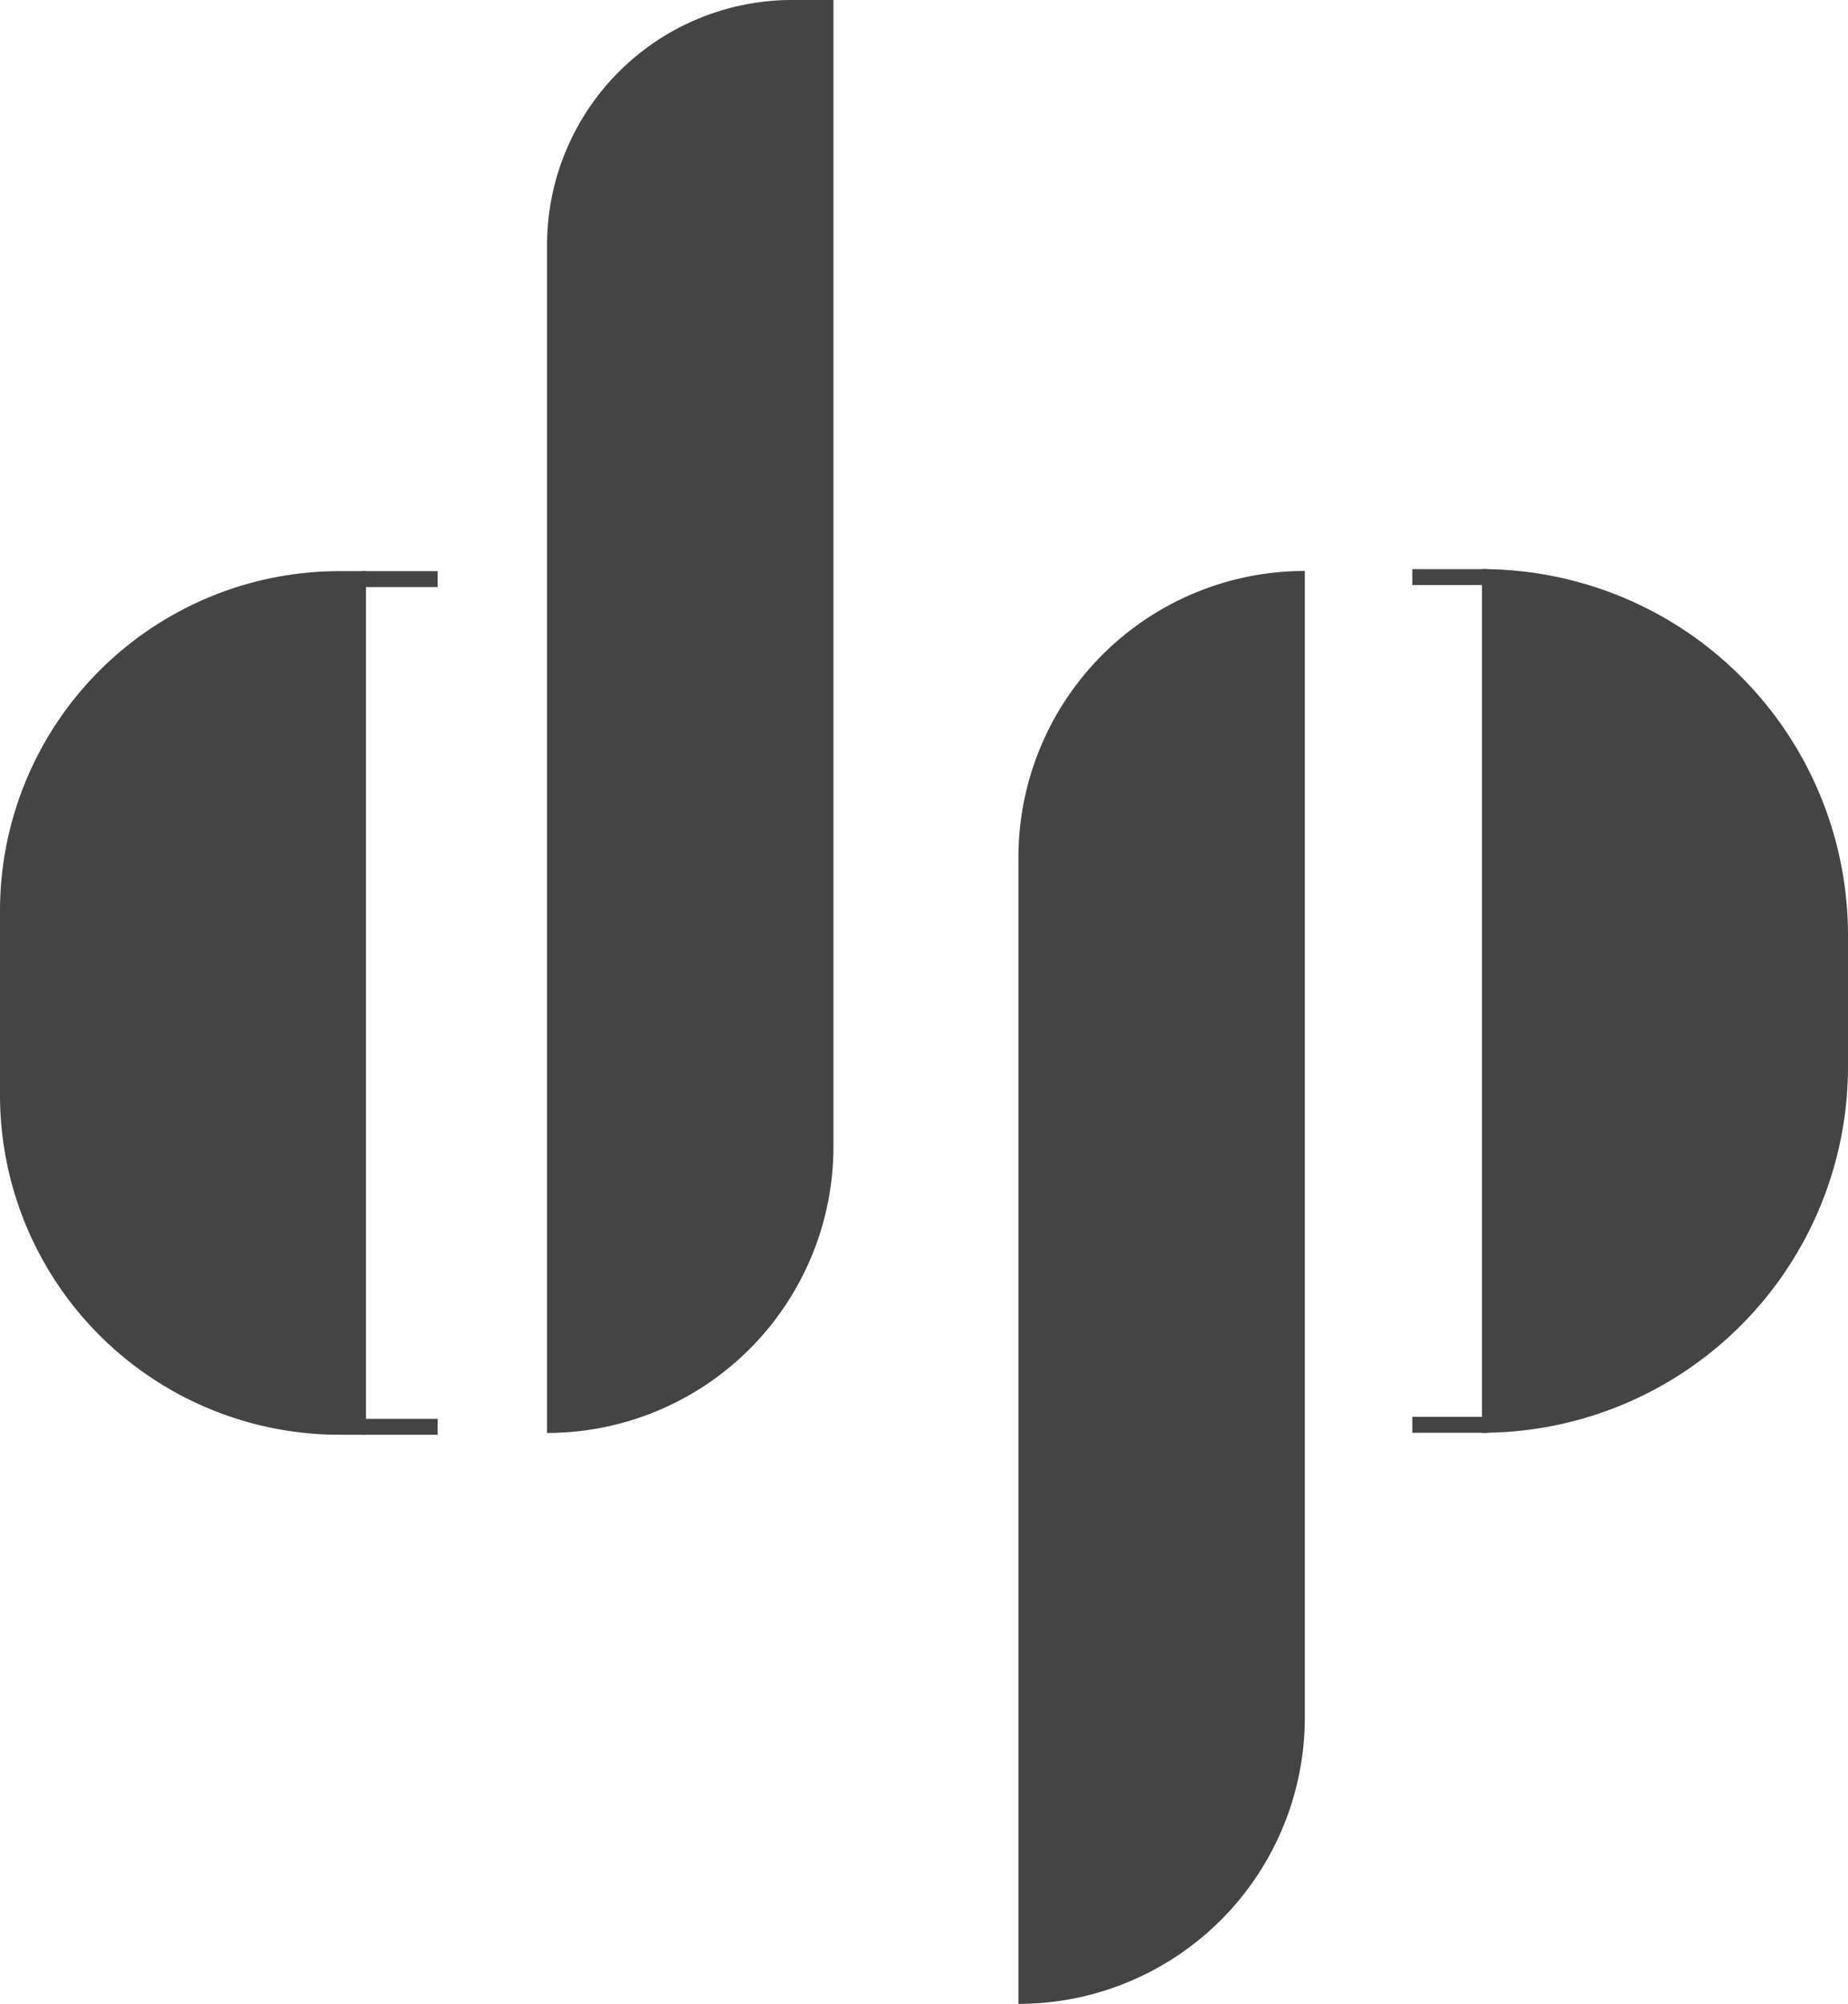<svg xmlns="http://www.w3.org/2000/svg" viewBox="0 0 195.12 211.5"><defs><style>.cls-1{fill:#444;}</style></defs><title>Asset 1</title><g id="Layer_2" data-name="Layer 2"><g id="_1_Color" data-name="1_Color"><path class="cls-1" d="M83.63,0H88a0,0,0,0,1,0,0V121a30.24,30.24,0,0,1-30.24,30.24h0a0,0,0,0,1,0,0V25.88A25.88,25.88,0,0,1,83.63,0Z"/><path class="cls-1" d="M35.86,60.28h2.78a0,0,0,0,1,0,0v91.15a0,0,0,0,1,0,0H35.86A35.86,35.86,0,0,1,0,115.57V96.14A35.86,35.86,0,0,1,35.86,60.28Z"/><path class="cls-1" d="M137.78,60.28h0a0,0,0,0,1,0,0v121a30.24,30.24,0,0,1-30.24,30.24h0a0,0,0,0,1,0,0v-121A30.24,30.24,0,0,1,137.78,60.28Z" transform="translate(245.31 271.78) rotate(-180)"/><path class="cls-1" d="M195.12,60.07h0a0,0,0,0,1,0,0v91.15a0,0,0,0,1,0,0h0a38.65,38.65,0,0,1-38.65-38.65V98.71A38.65,38.65,0,0,1,195.12,60.07Z" transform="translate(351.59 211.29) rotate(-180)"/><rect class="cls-1" x="38.23" y="60.28" width="7.98" height="1.68"/><rect class="cls-1" x="38.23" y="149.75" width="7.98" height="1.68"/><rect class="cls-1" x="149.12" y="60.07" width="7.98" height="1.68"/><rect class="cls-1" x="149.12" y="149.54" width="7.98" height="1.68"/></g></g></svg>